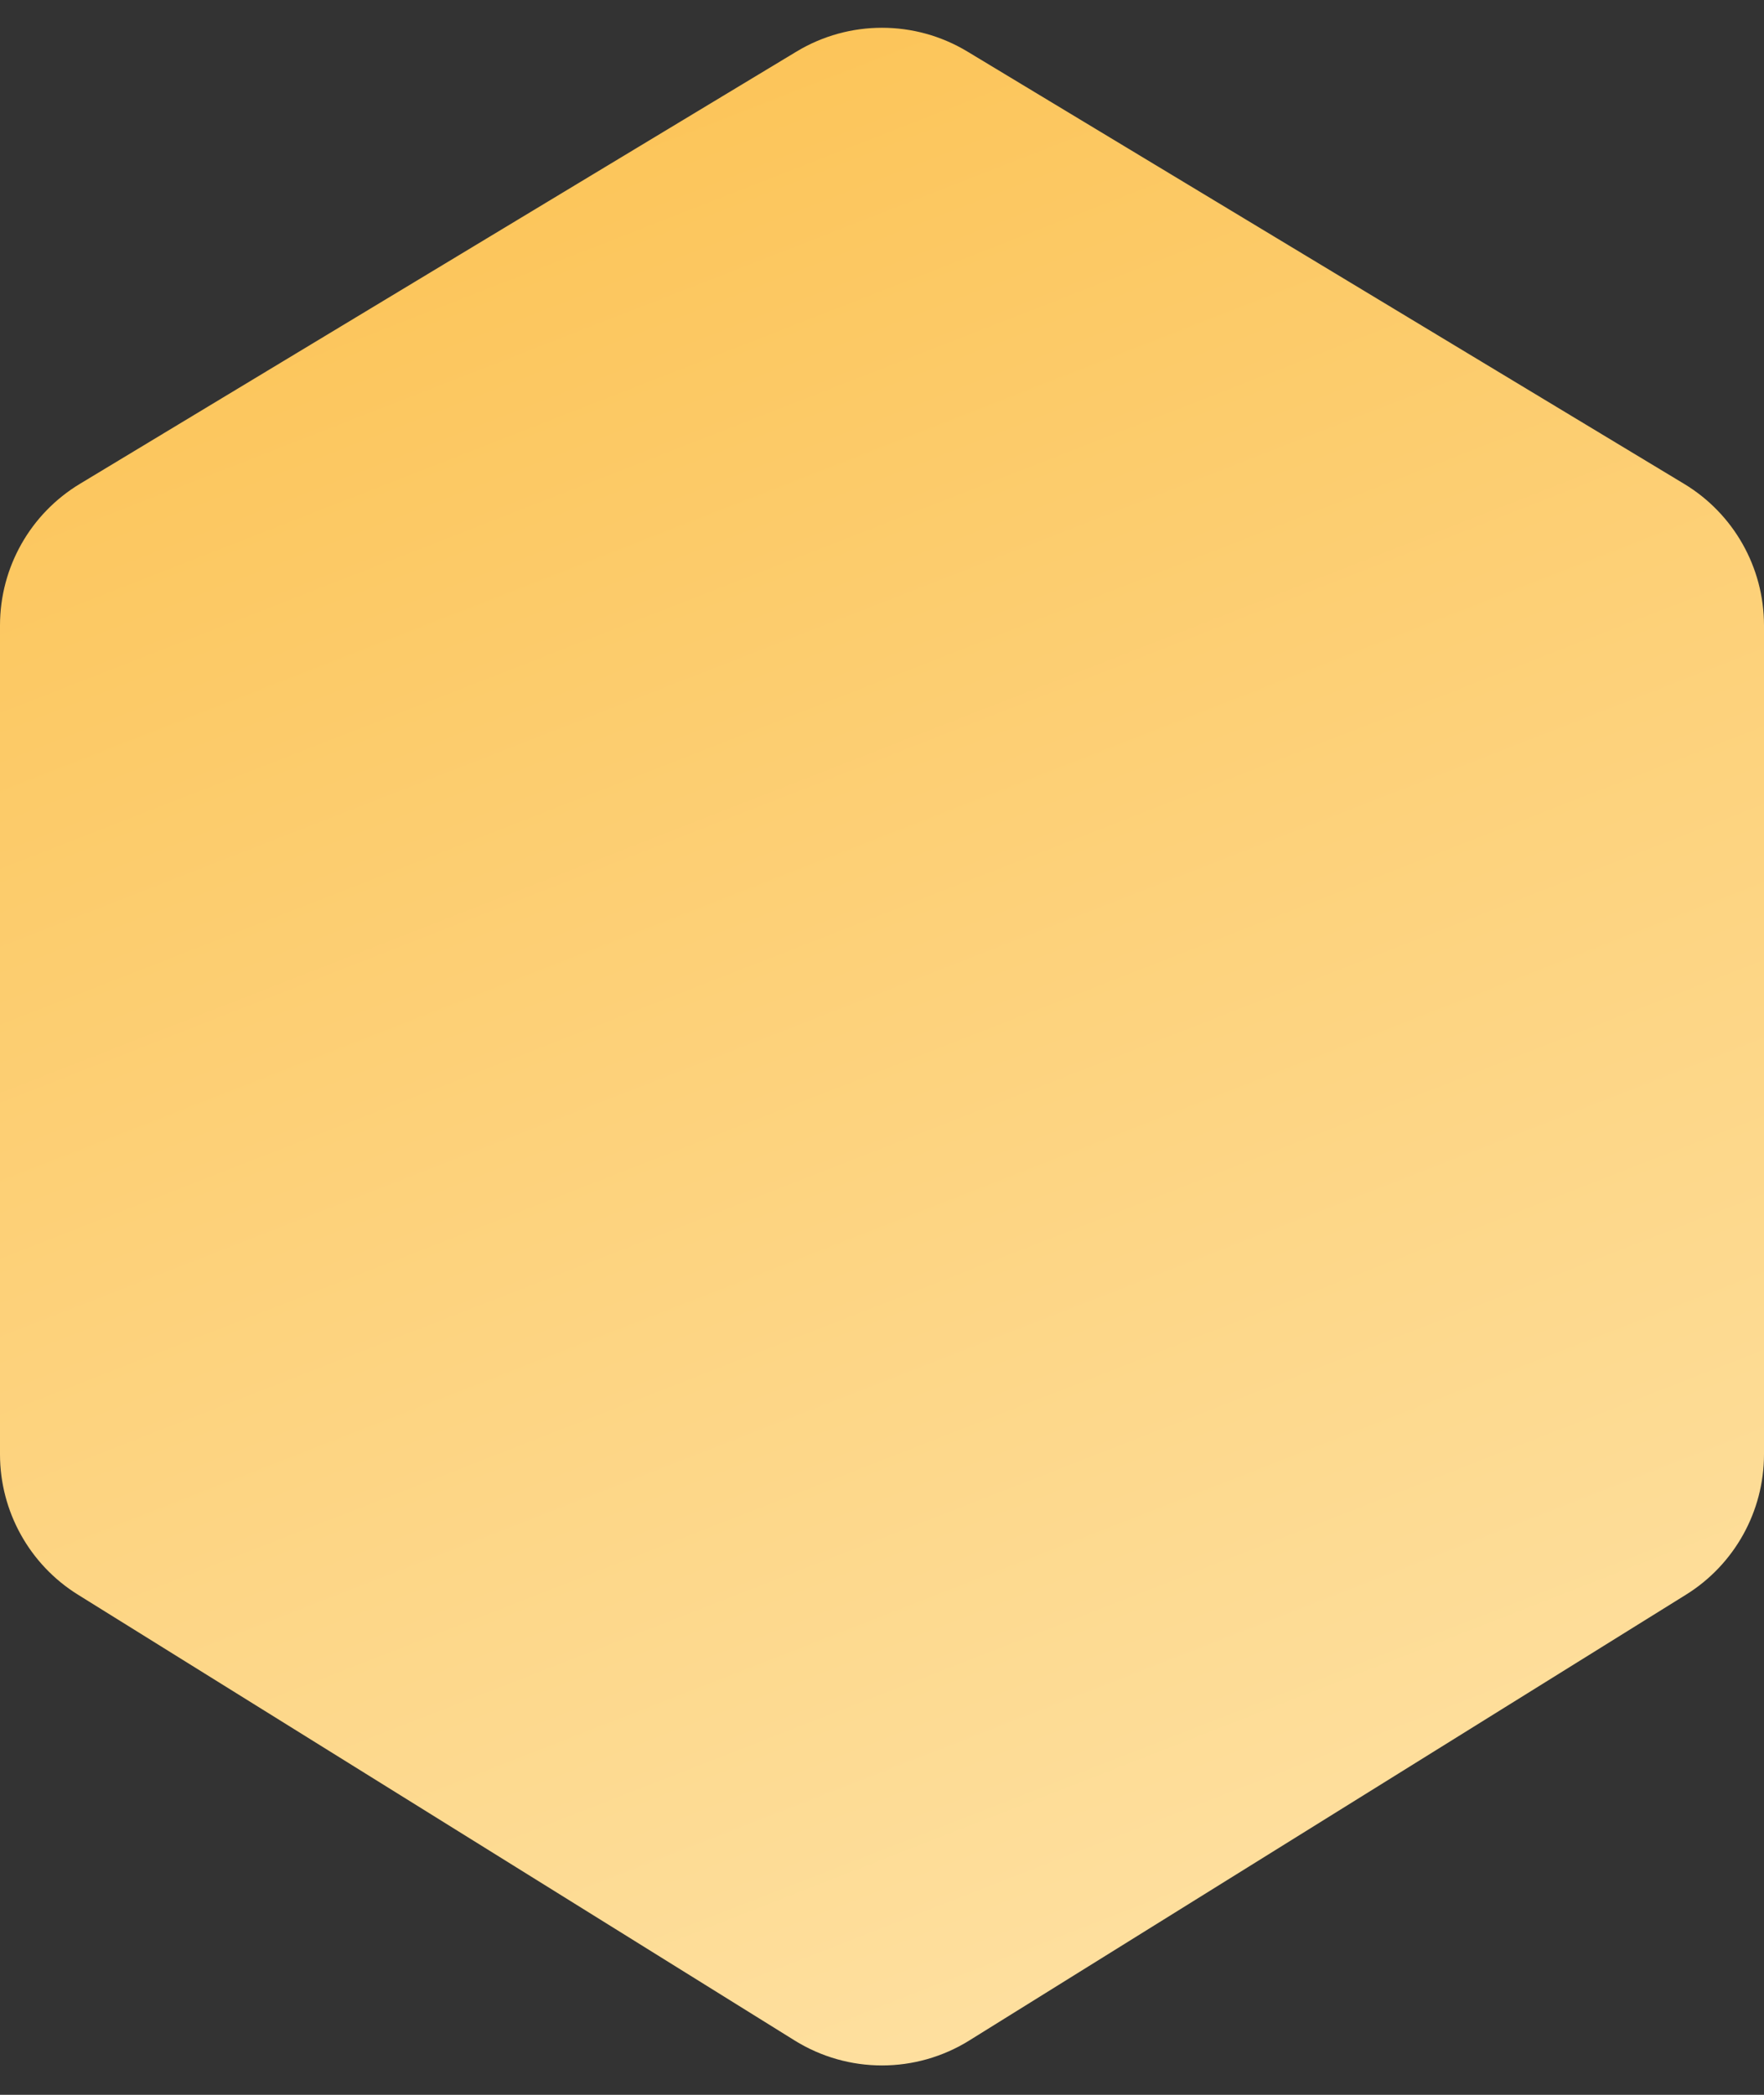 <svg width="32" height="38" viewBox="0 0 32 38" fill="none" xmlns="http://www.w3.org/2000/svg">
<rect x="0" y="0" width="32" height="38" fill="#333333" stroke="none"/>
<path d="M14.45 0.935L1.451 8.776C0.55 9.319 0 10.293 0 11.345V26.381C0 27.417 0.535 28.381 1.415 28.928L14.415 37.014C15.386 37.618 16.614 37.618 17.584 37.014L30.584 28.928C31.465 28.381 32 27.417 32 26.381V11.345C32 10.293 31.45 9.319 30.549 8.776L17.549 0.935C16.596 0.36 15.403 0.36 14.45 0.935Z" fill="url(#paint0_linear_1_959)"/>
<defs>
<linearGradient id="paint0_linear_1_959" x1="8.381" y1="-13.68" x2="35.691" y2="56.286" gradientUnits="userSpaceOnUse">
<stop stop-color="#FBB93B"/>
<stop offset="1" stop-color="#FFF2CF"/>
</linearGradient>
</defs>
</svg>
